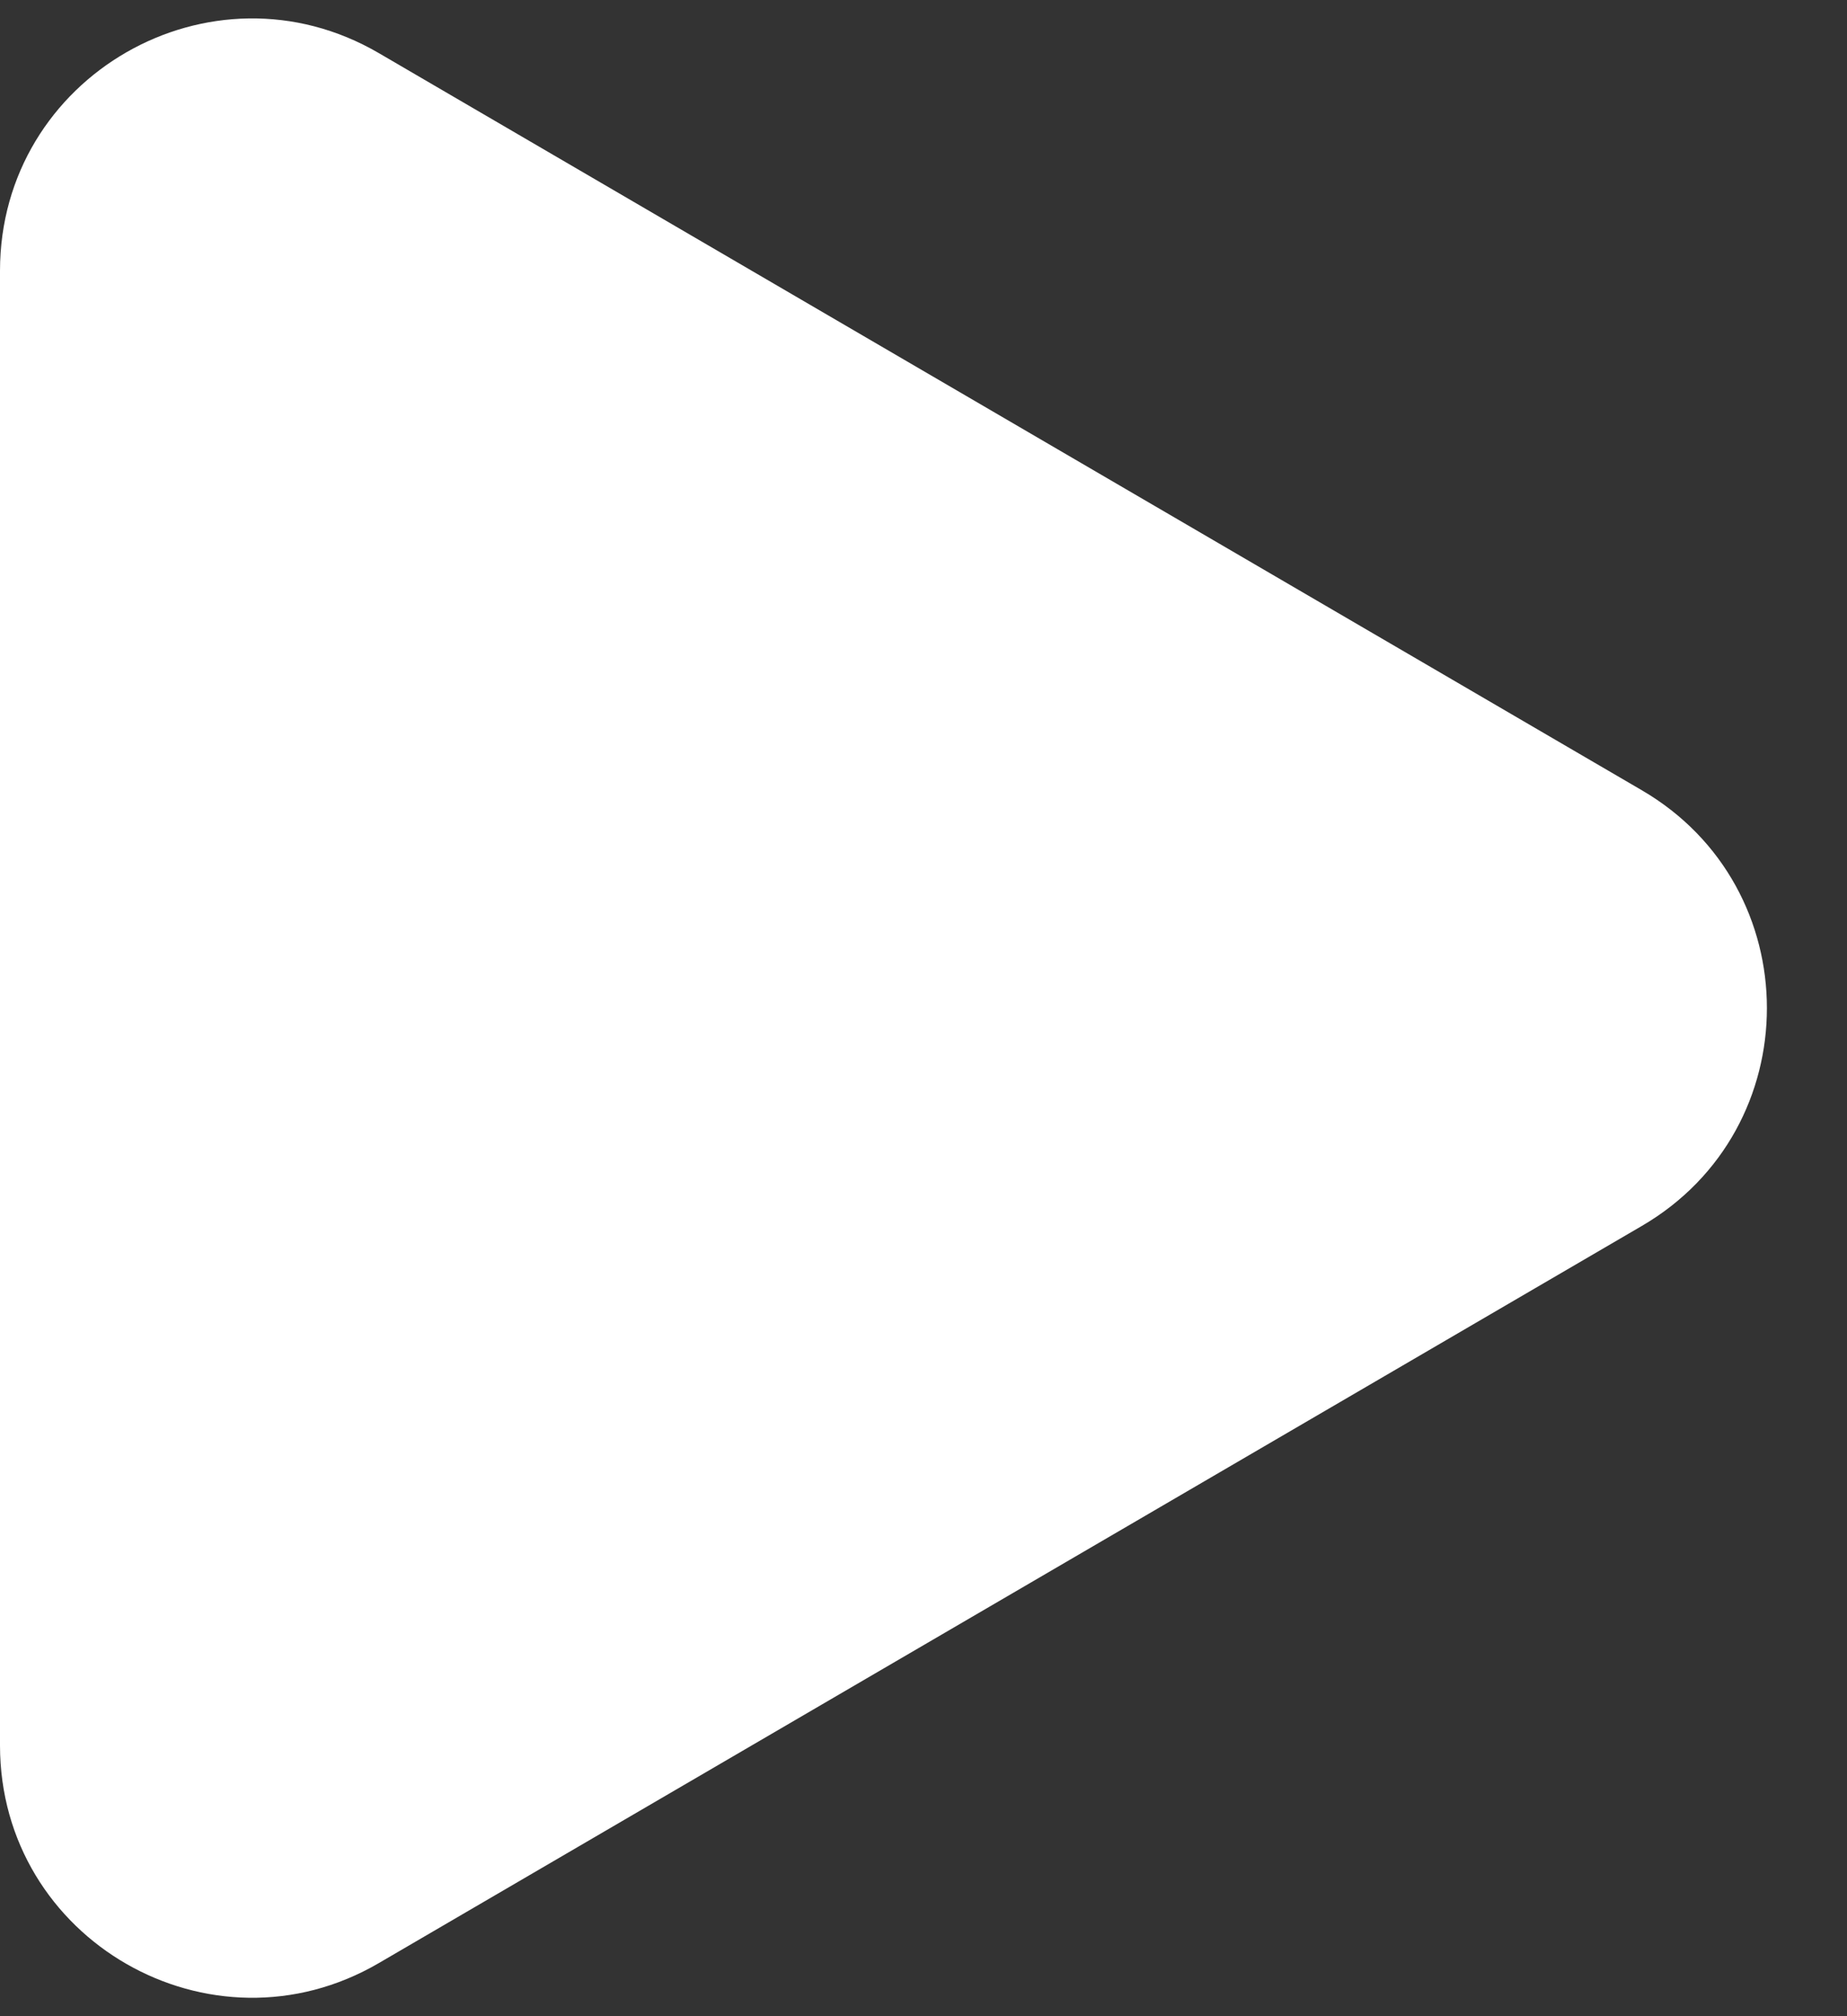 <svg
                  width="11"
                  height="12"
                  viewBox="0 0 11 12"
                  fill="none"
                  xmlns="http://www.w3.org/2000/svg"
                >
                  <rect x="0" y="0" width="11" height="12" fill="#333333" stroke="none"/>
                  <path
                    d="M9.779 4.704C10.771 5.283 10.771 6.717 9.779 7.296L2.256 11.684C1.256 12.267 6.28988e-08 11.546 1.12984e-07 10.388L4.92699e-07 1.612C5.42784e-07 0.454 1.256 -0.267 2.256 0.316L9.779 4.704Z"
                    fill="white"
                  />
                </svg>